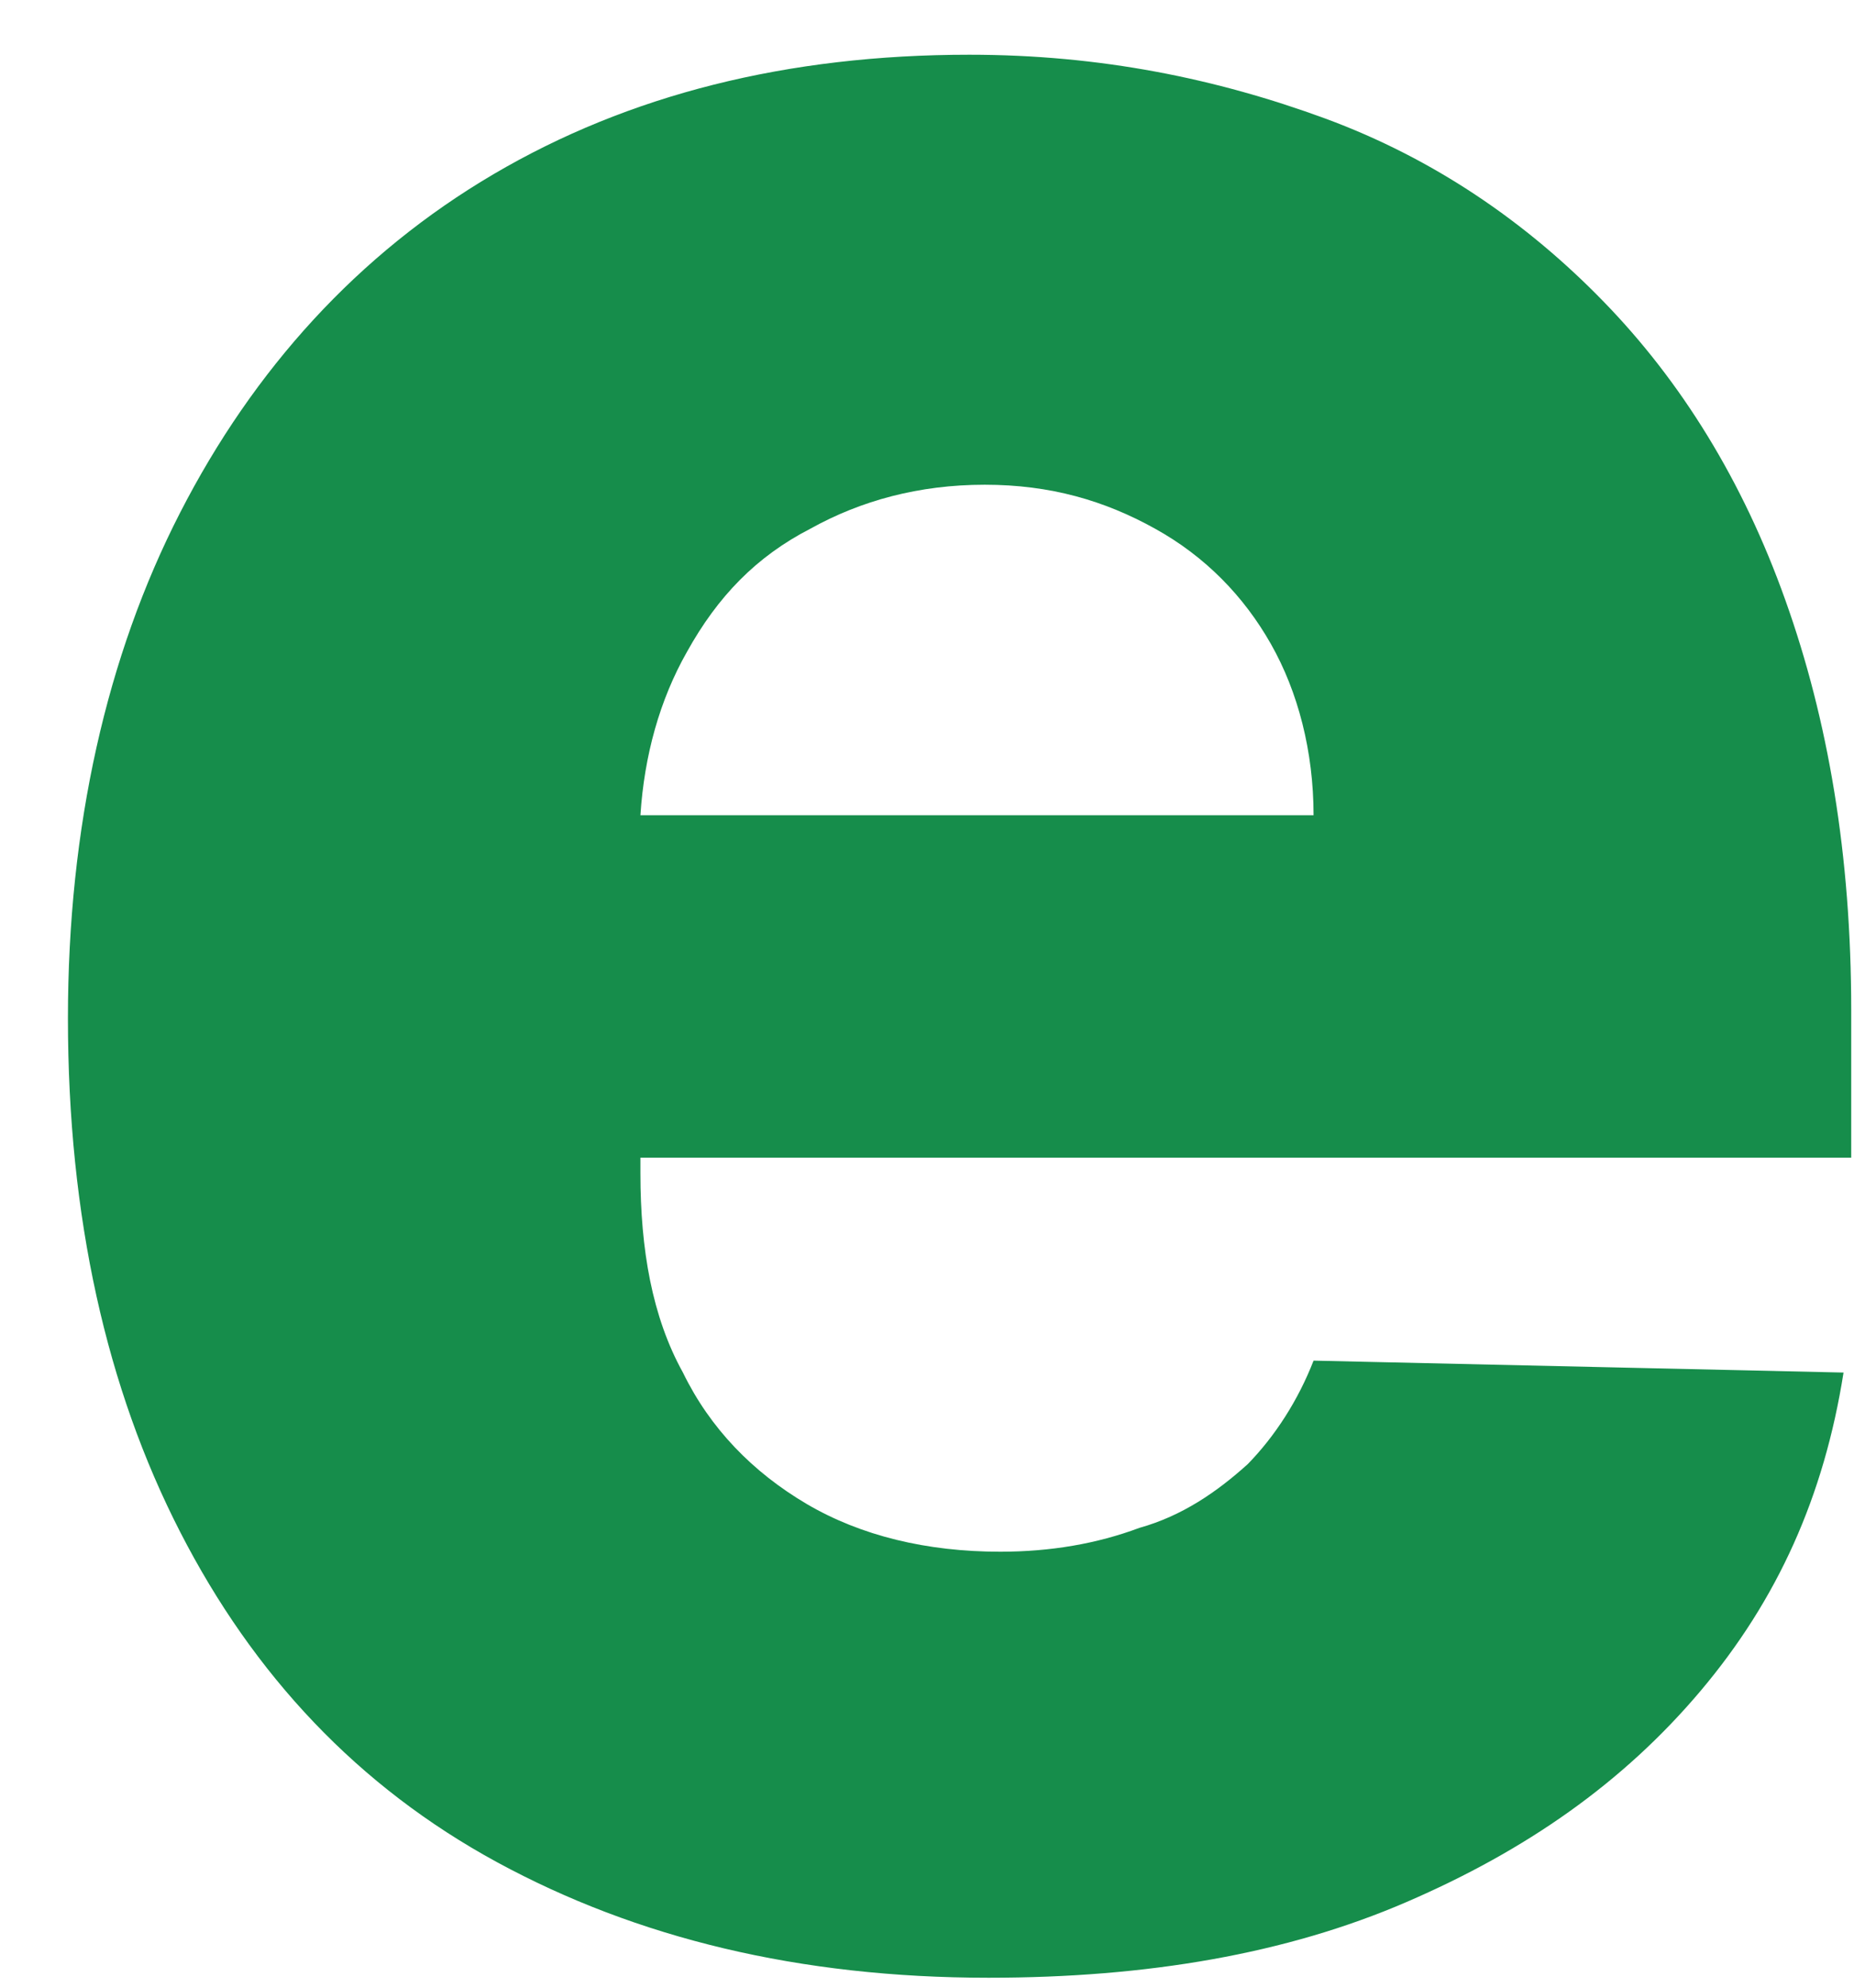 ﻿<?xml version="1.0" encoding="utf-8"?>
<svg version="1.1" xmlns:xlink="http://www.w3.org/1999/xlink" width="14px" height="15px" xmlns="http://www.w3.org/2000/svg">
  <g transform="matrix(1 0 0 1 -251 -25 )">
    <path d="M 4.836 8.736  L 13.979 8.736  L 13.979 7.624  C 13.979 6.452  13.804 5.431  13.482 4.53  C 13.161 3.628  12.694 2.877  12.109 2.276  C 11.525 1.675  10.824 1.195  10.006 0.894  C 9.188 0.594  8.312 0.413  7.319 0.413  C 5.946 0.413  4.748 0.714  3.726 1.315  C 2.704 1.916  1.915 2.787  1.36 3.869  C 0.805 4.95  0.513 6.242  0.513 7.684  C 0.513 9.187  0.805 10.479  1.36 11.56  C 1.915 12.642  2.704 13.483  3.755 14.054  C 4.807 14.625  6.034 14.925  7.465 14.925  C 8.663 14.925  9.714 14.745  10.62 14.354  C 11.525 13.964  12.256 13.453  12.84 12.762  C 13.424 12.071  13.774 11.29  13.921 10.358  L 9.919 10.268  C 9.802 10.569  9.627 10.839  9.422 11.049  C 9.188 11.26  8.926 11.44  8.604 11.53  C 8.283 11.65  7.932 11.71  7.553 11.71  C 6.998 11.71  6.501 11.59  6.092 11.35  C 5.683 11.109  5.362 10.779  5.157 10.358  C 4.924 9.938  4.836 9.427  4.836 8.856  L 4.836 8.736  Z M 5.187 4.92  C 5.42 4.5  5.712 4.199  6.121 3.989  C 6.501 3.778  6.939 3.658  7.436 3.658  C 7.932 3.658  8.341 3.778  8.721 3.989  C 9.101 4.199  9.393 4.5  9.597 4.86  C 9.802 5.221  9.919 5.671  9.919 6.152  L 4.836 6.152  C 4.865 5.701  4.982 5.281  5.187 4.92  Z " fill-rule="nonzero" fill="#168d4b" stroke="none" transform="matrix(1 0 0 1 251 25 )" />
  </g>
</svg>